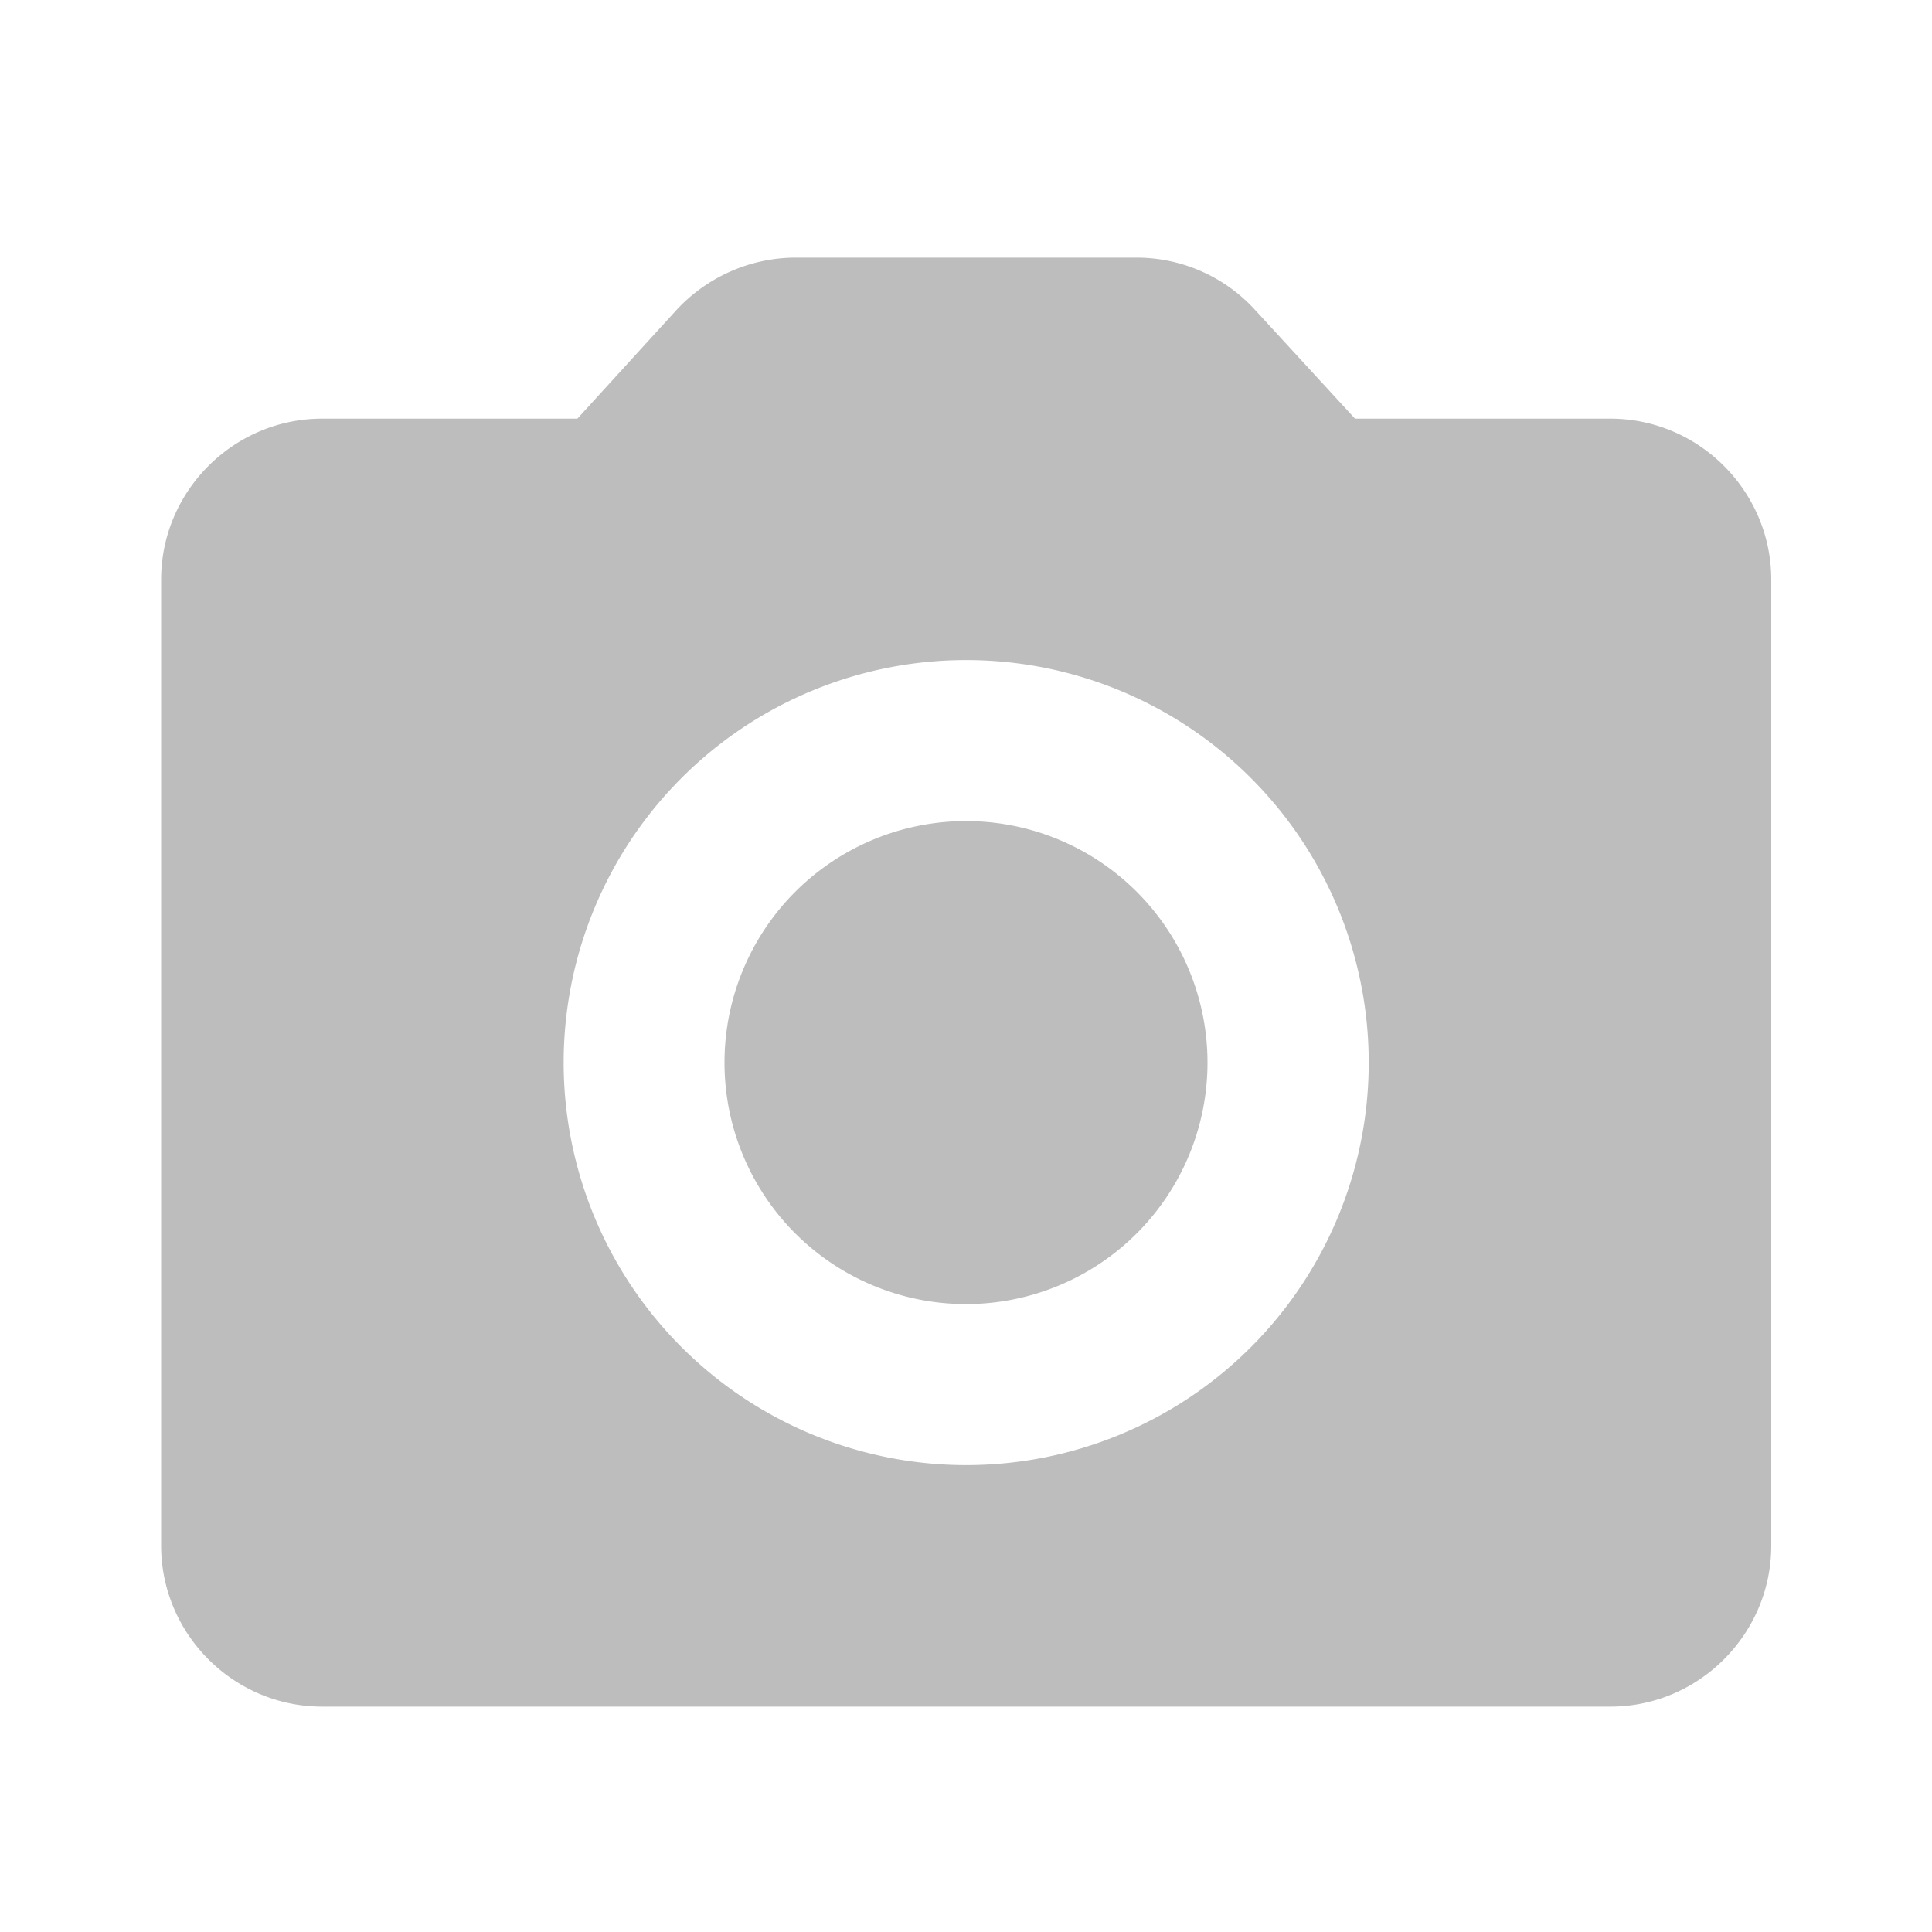 <svg width="20" height="20" fill="none" xmlns="http://www.w3.org/2000/svg"><path d="M10 13.5a2.5 2.5 0 100-5 2.5 2.5 0 000 5z" fill="#BDBDBD"/><path d="M16.669 4.334h-2.642l-1.034-1.125a1.659 1.659 0 00-1.225-.542H8.236c-.467 0-.917.2-1.233.542L5.977 4.334H3.335c-.917 0-1.667.75-1.667 1.666v10c0 .917.75 1.667 1.667 1.667H16.67c.916 0 1.666-.75 1.666-1.667V6c0-.916-.75-1.666-1.666-1.666zm-6.667 10.833A4.168 4.168 0 015.835 11a4.167 4.167 0 114.167 4.167z" fill="#BDBDBD"/></svg>